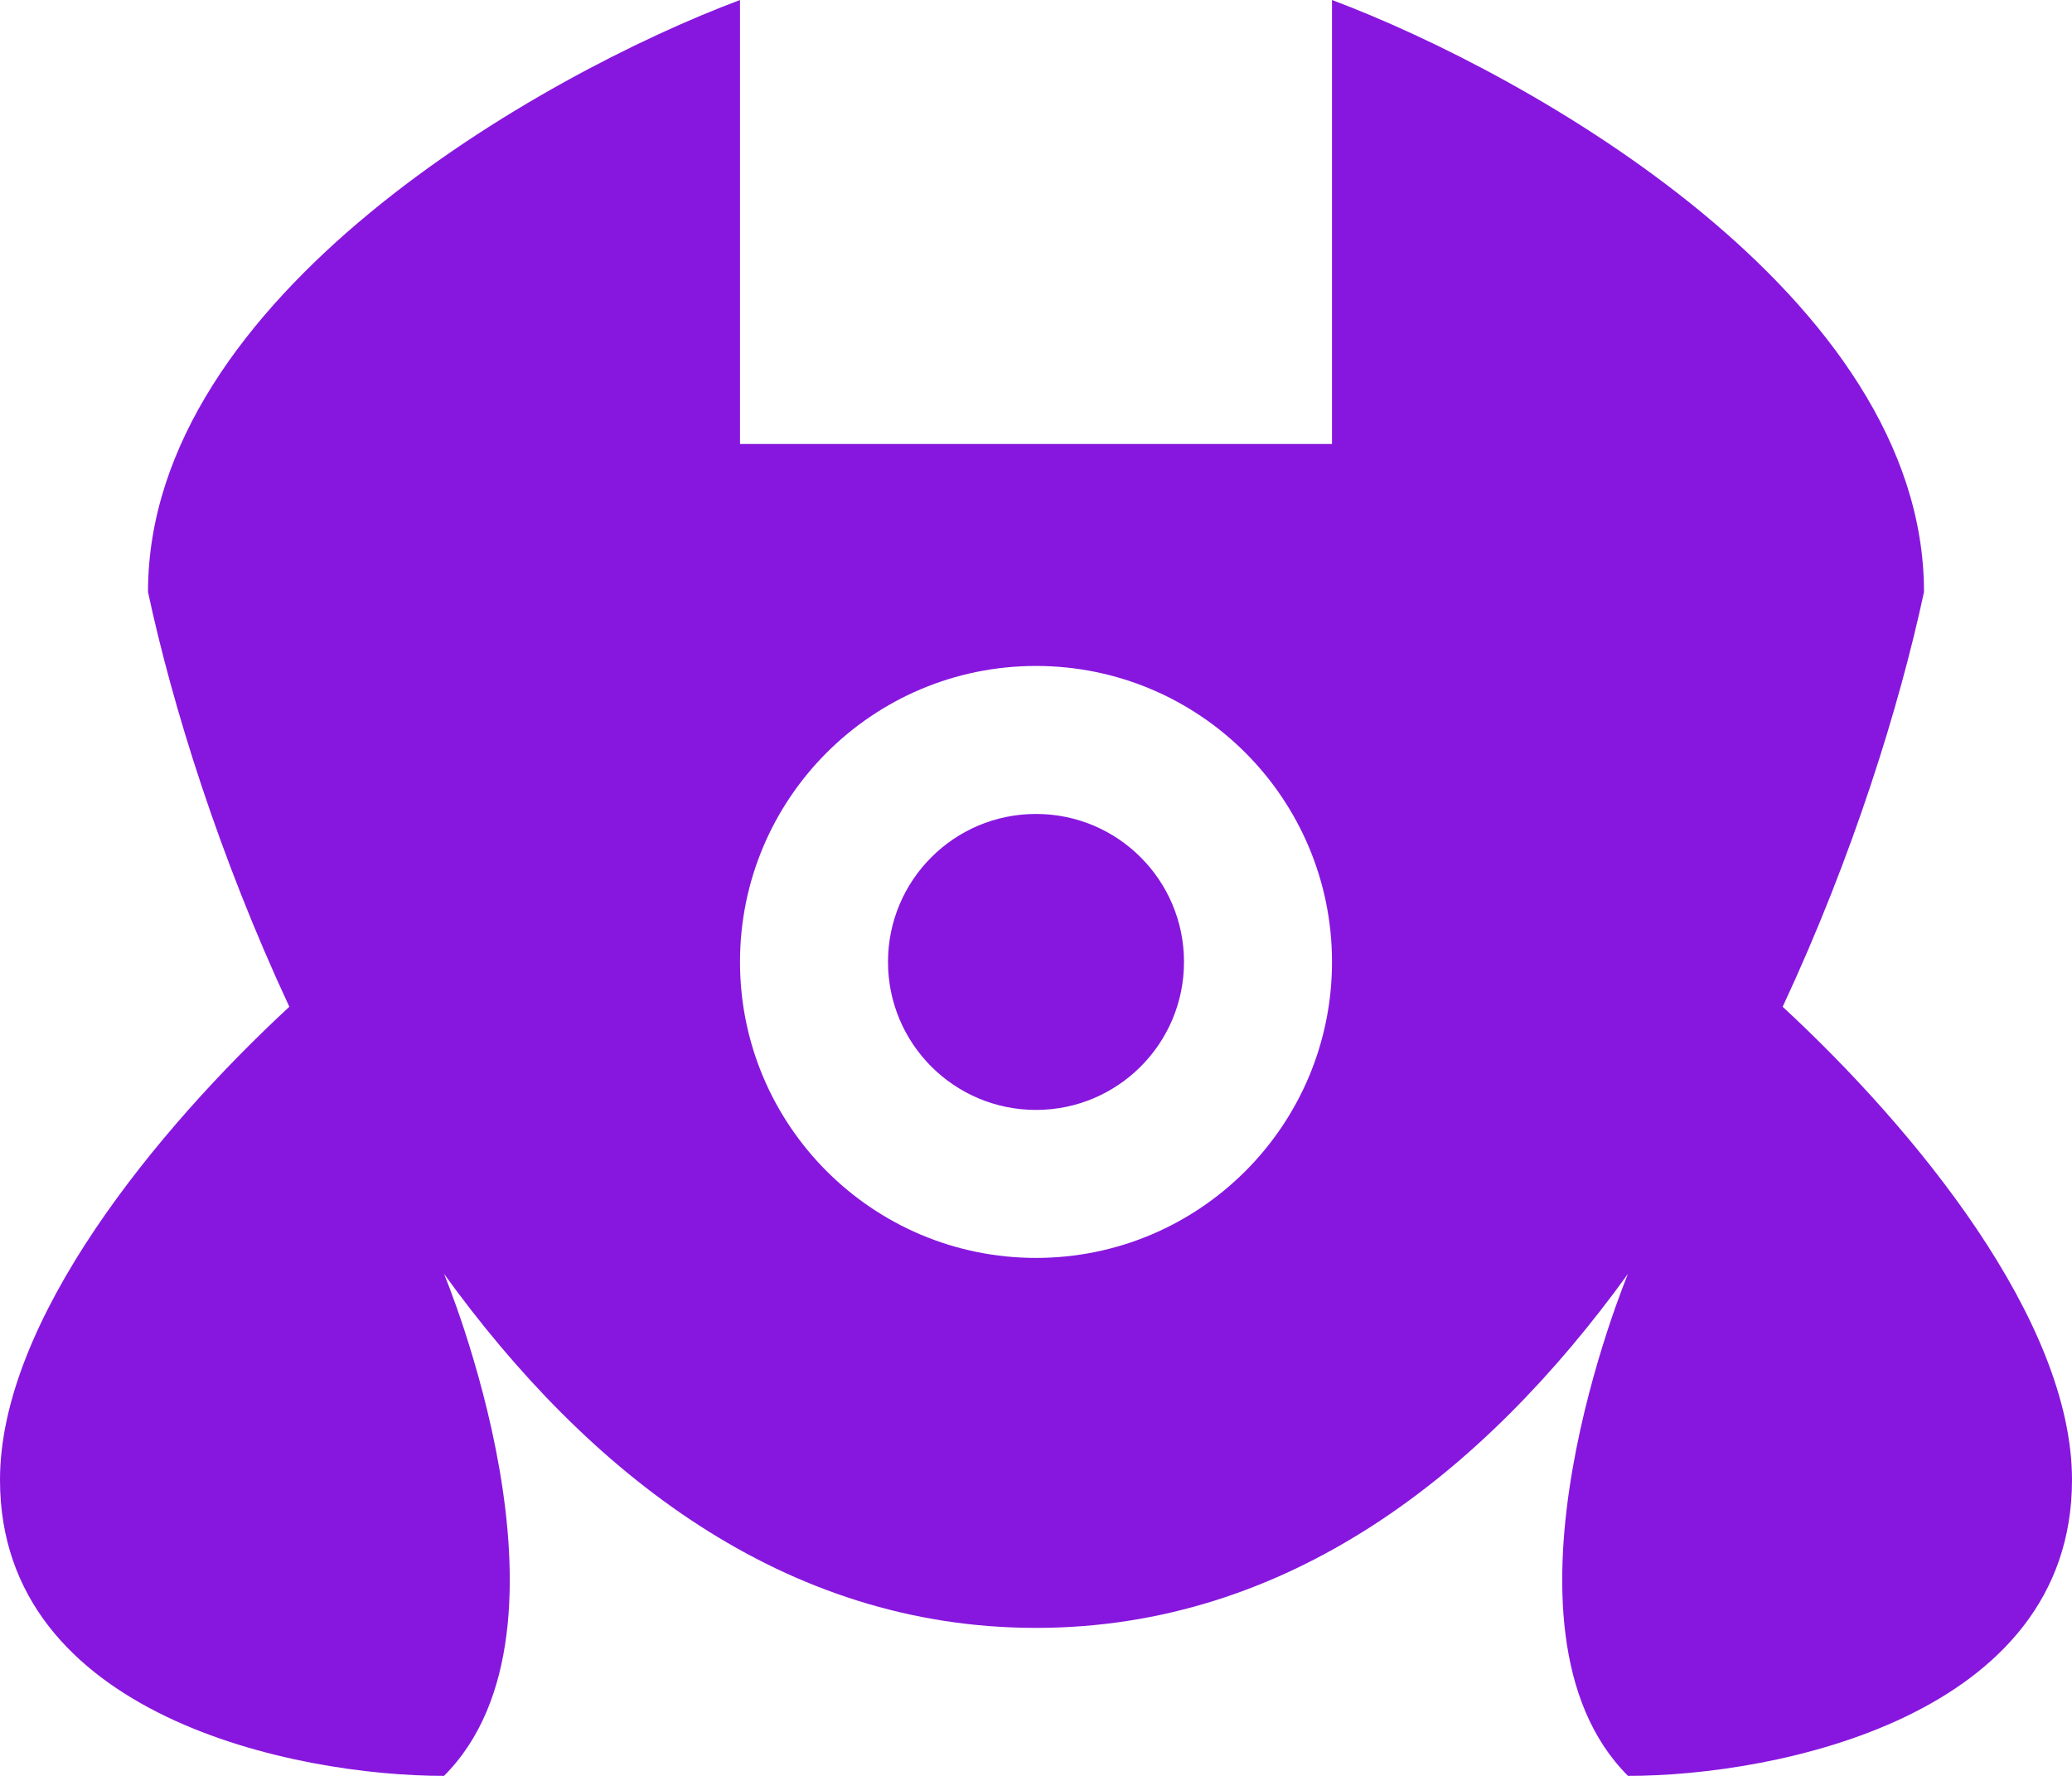<svg width="28" height="24" viewBox="0 0 28 24" fill="none" xmlns="http://www.w3.org/2000/svg">
<path d="M14 15C15.105 15 16 14.105 16 13C16 11.895 15.105 11 14 11C12.895 11 12 11.895 12 13C12 14.105 12.895 15 14 15Z" fill="#8717DE"/>
<path fill-rule="evenodd" clip-rule="evenodd" d="M18 6V0C20.667 1 26 4 26 8C25.672 9.531 25.043 11.564 24.09 13.606C25.881 15.263 28 17.843 28 20C28 23.2 24 24 22 24C20 22 22 17.215 22 17.215C20.052 19.911 17.407 22 14 22C10.593 22 7.948 19.911 6 17.215C6 17.215 8 22 6 24C4 24 0 23.2 0 20C0 17.843 2.119 15.263 3.91 13.606C2.958 11.564 2.328 9.531 2 8C2 4 7.333 1 10 0V6H18ZM18 13C18 15.209 16.209 17 14 17C11.791 17 10 15.209 10 13C10 10.791 11.791 9 14 9C16.209 9 18 10.791 18 13Z" fill="#8717DE"/>
</svg>
